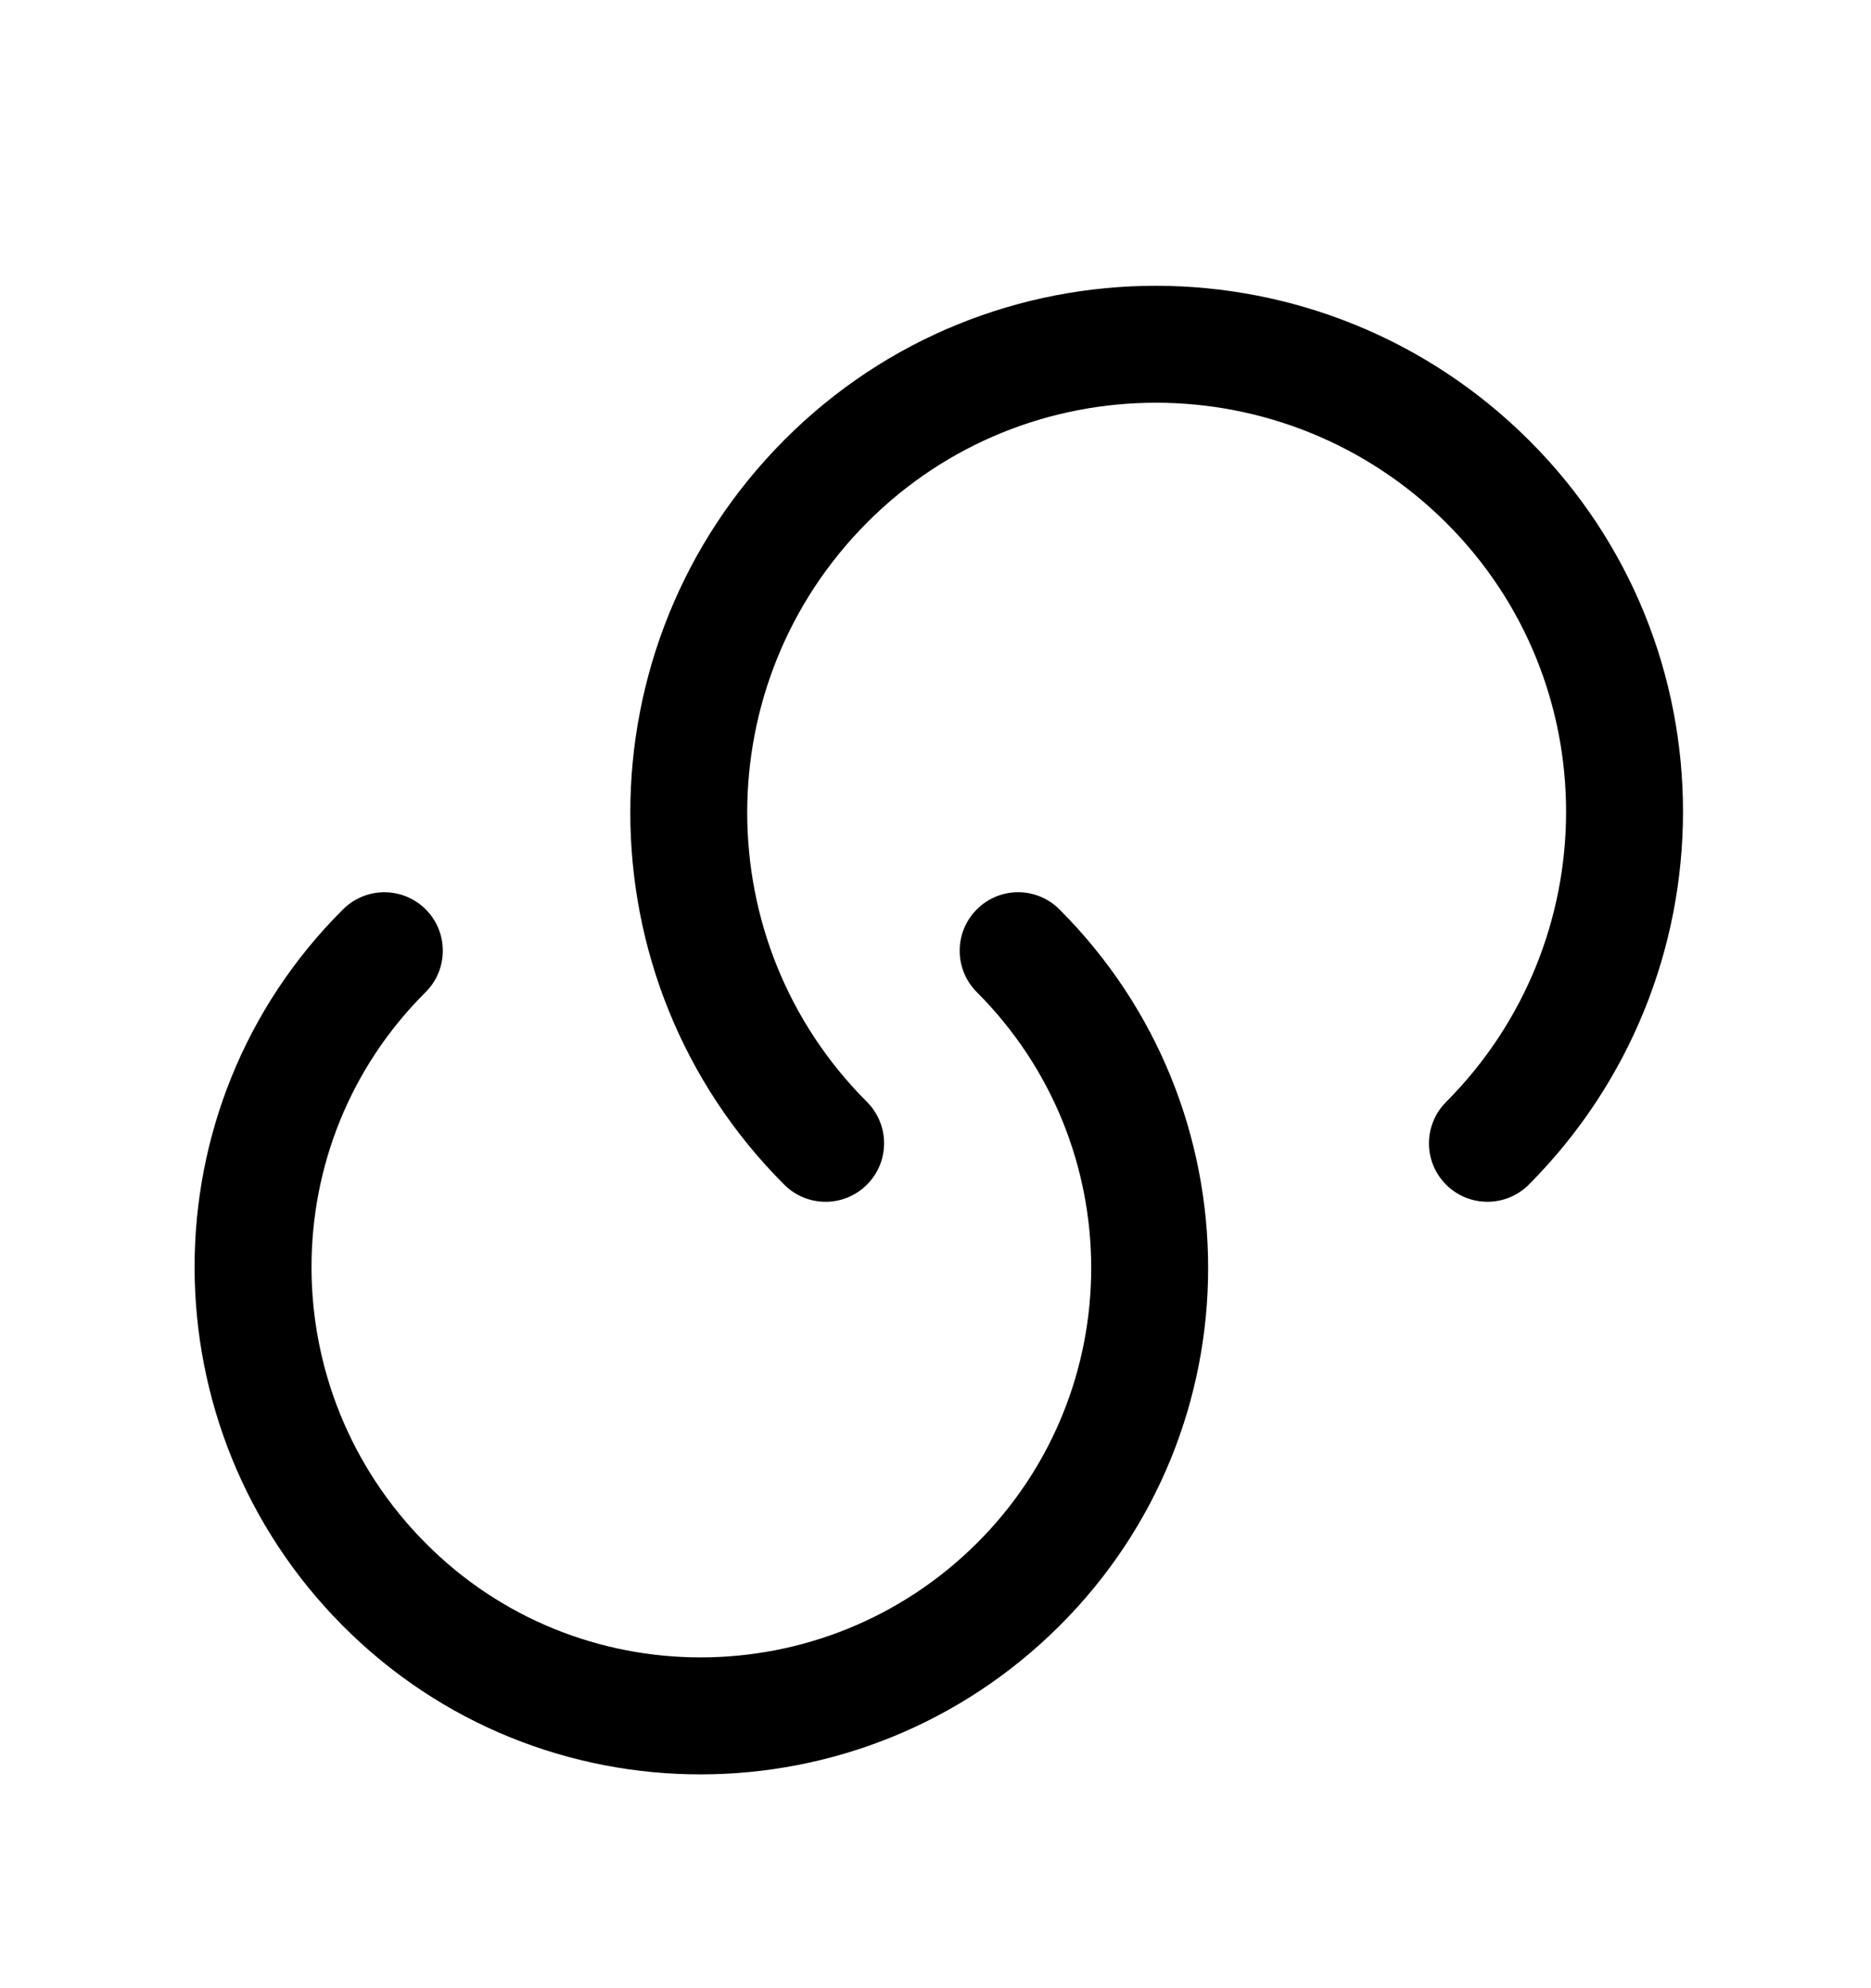 <svg width="16" height="17" viewBox="0 0 16 17" xmlns="http://www.w3.org/2000/svg">
<path fill-rule="evenodd" clip-rule="evenodd" d="M12.367 4.47C10.994 3.103 8.777 3.1 7.414 4.469C6.048 5.841 6.049 8.058 7.414 9.422C7.609 9.618 7.609 9.934 7.414 10.129C7.218 10.325 6.902 10.325 6.706 10.129C4.951 8.374 4.952 5.524 6.706 3.763C8.462 1.999 11.312 2.009 13.073 3.762C14.837 5.518 14.827 8.368 13.074 10.129C12.879 10.324 12.563 10.325 12.367 10.13C12.171 9.935 12.171 9.619 12.366 9.423C13.733 8.05 13.736 5.833 12.367 4.47ZM3.641 7.776C3.836 7.972 3.835 8.289 3.639 8.484C2.337 9.78 2.34 11.89 3.641 13.196C4.937 14.499 7.048 14.495 8.354 13.195C9.657 11.897 9.658 9.788 8.353 8.483C8.158 8.287 8.158 7.971 8.353 7.776C8.548 7.58 8.865 7.58 9.06 7.776C10.755 9.47 10.756 12.214 9.059 13.903C7.366 15.59 4.623 15.6 2.932 13.902C1.246 12.208 1.236 9.465 2.934 7.775C3.13 7.58 3.446 7.581 3.641 7.776Z" />
</svg>
